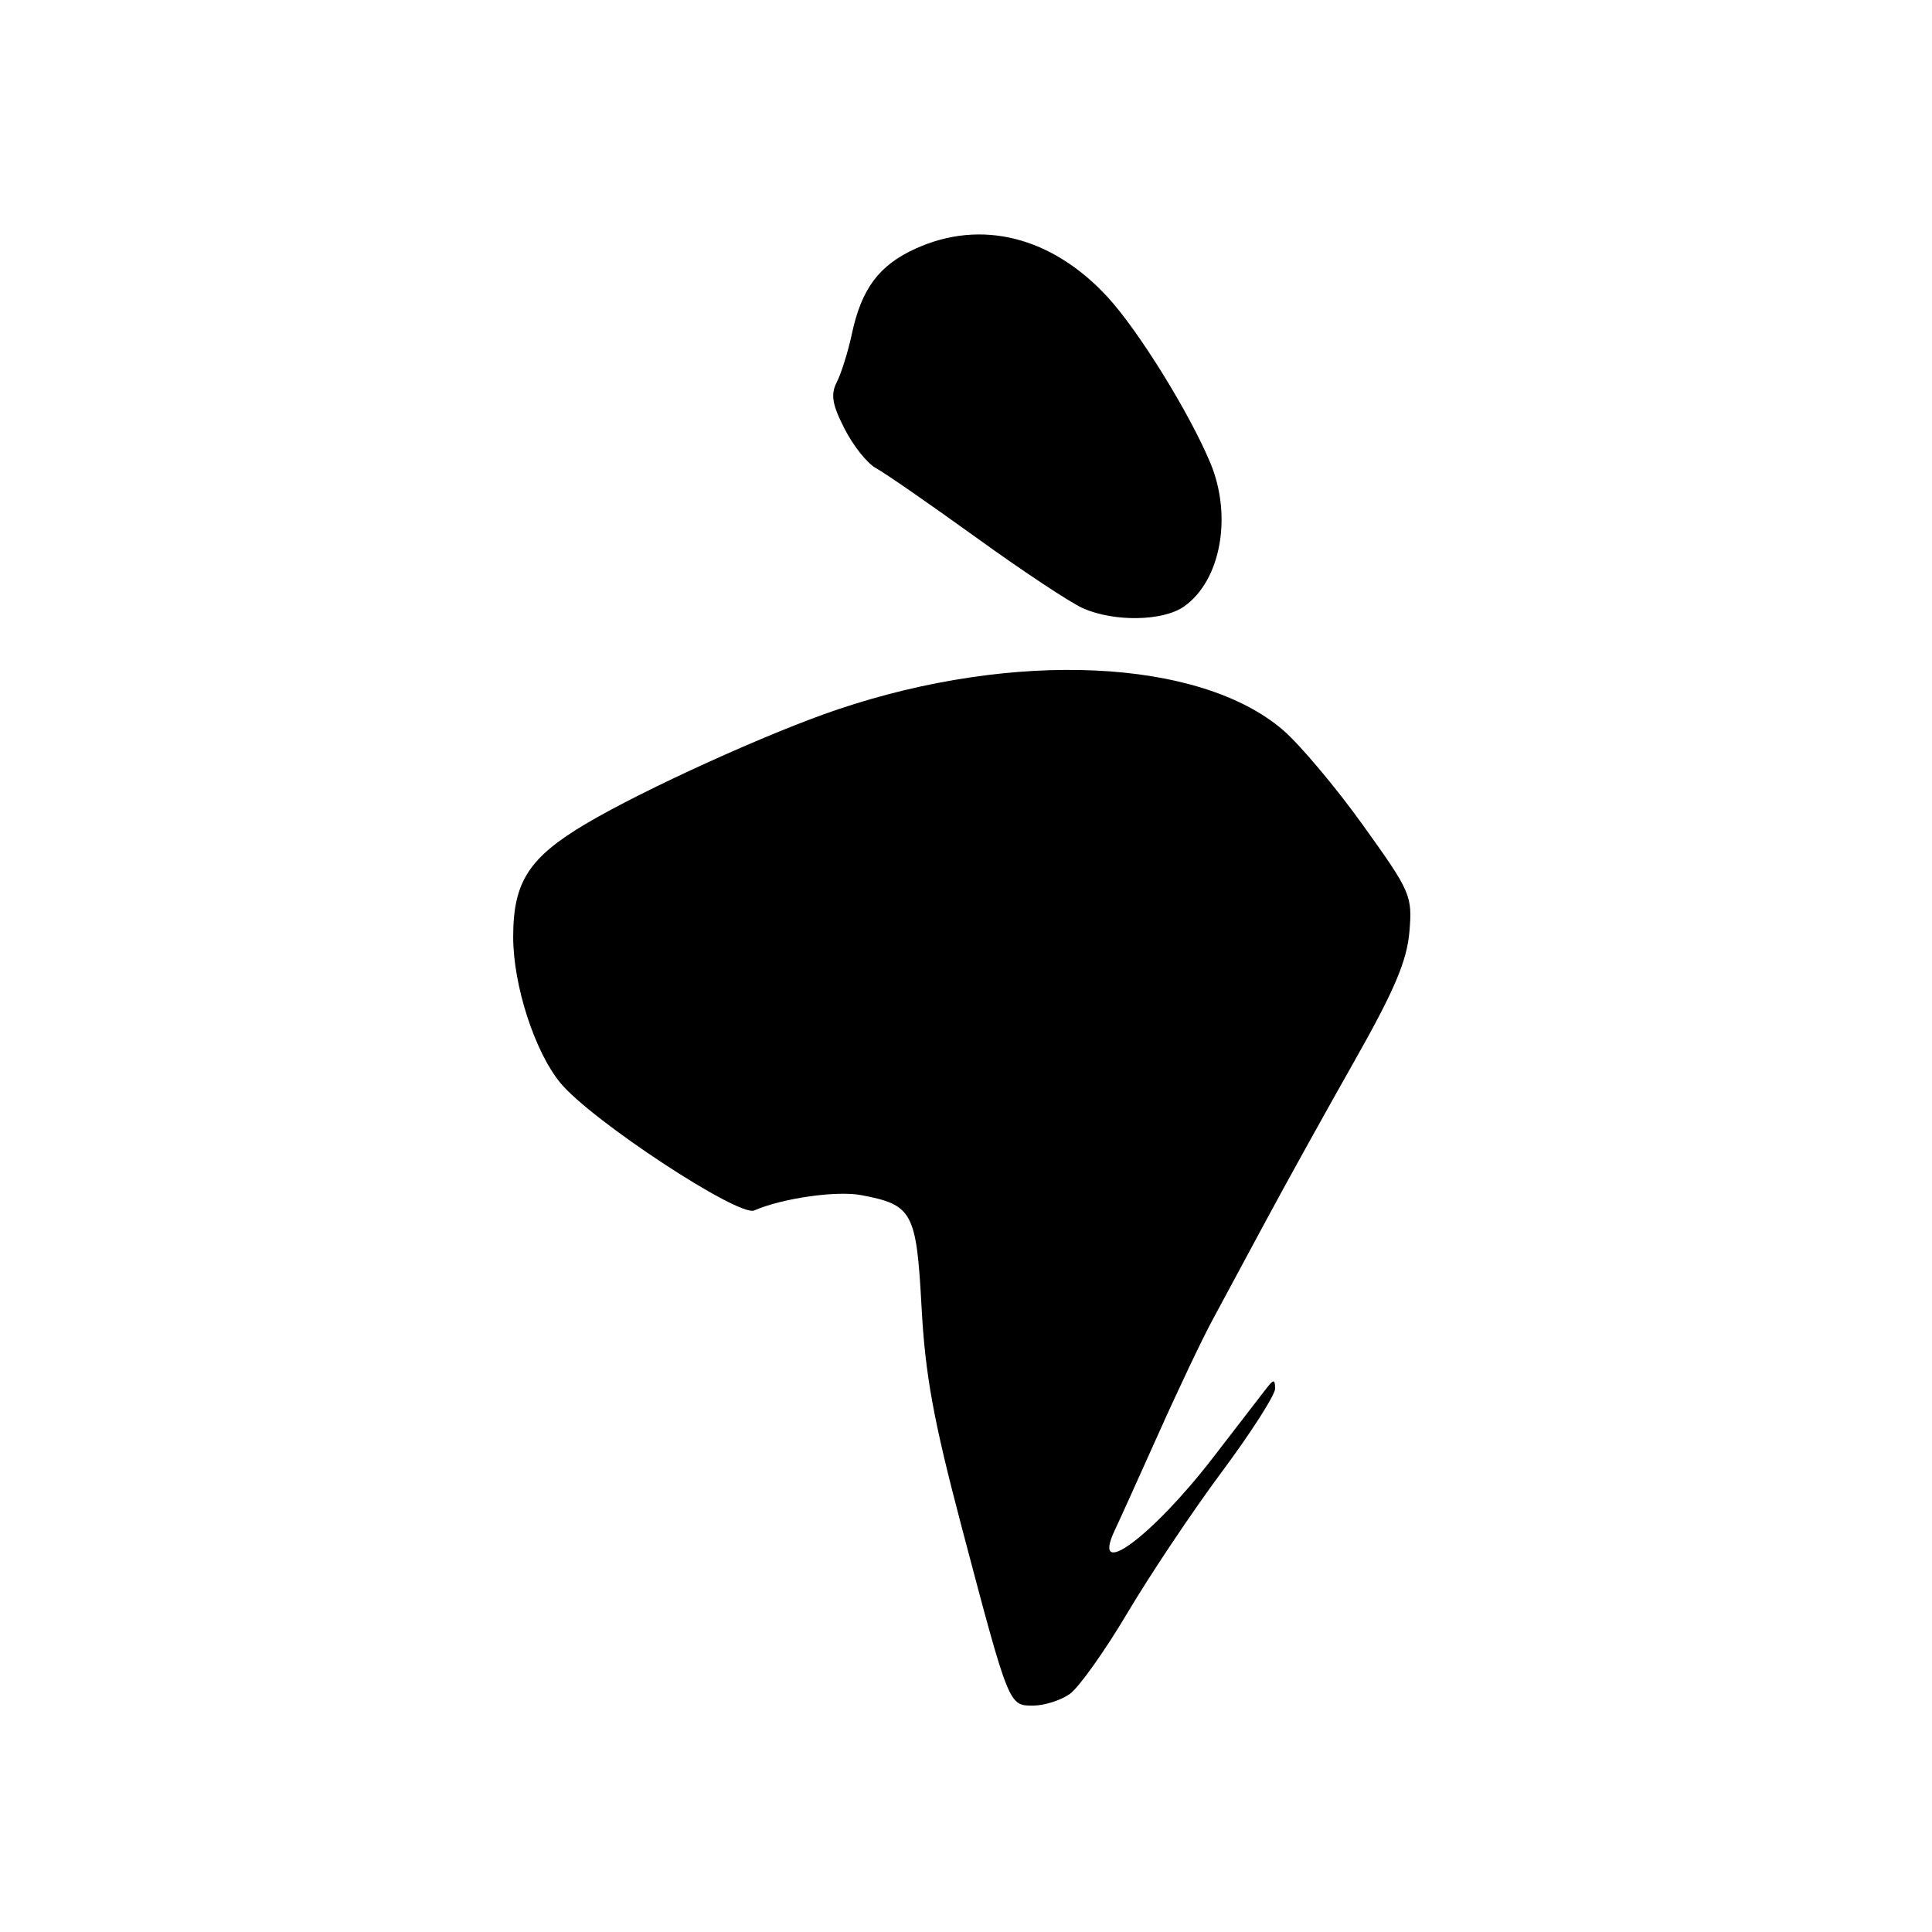 <?xml version="1.0" encoding="UTF-8" standalone="no"?>
<!DOCTYPE svg PUBLIC "-//W3C//DTD SVG 1.1//EN" "http://www.w3.org/Graphics/SVG/1.1/DTD/svg11.dtd" >
<svg xmlns="http://www.w3.org/2000/svg" xmlns:xlink="http://www.w3.org/1999/xlink" version="1.1" viewBox="0 0 256 256">
 <g >
 <path fill="currentColor"
d=" M 141.74 224.47 C 142.93 223.63 146.38 218.80 149.39 213.72 C 152.40 208.65 158.03 200.22 161.92 195.00 C 165.80 189.78 168.97 184.82 168.96 184.00 C 168.94 182.71 168.77 182.72 167.72 184.08 C 167.05 184.95 163.93 189.00 160.78 193.08 C 152.69 203.59 144.45 209.68 147.72 202.75 C 148.31 201.51 150.90 195.78 153.49 190.00 C 156.07 184.22 159.28 177.47 160.61 175.00 C 161.95 172.53 165.17 166.54 167.77 161.70 C 170.37 156.86 175.61 147.41 179.41 140.70 C 184.76 131.25 186.41 127.37 186.75 123.50 C 187.16 118.67 186.95 118.19 180.60 109.34 C 176.99 104.30 172.21 98.63 169.99 96.72 C 158.91 87.24 134.43 86.11 111.01 94.00 C 101.92 97.06 85.36 104.58 77.66 109.14 C 70.07 113.64 68.00 116.86 68.00 124.15 C 68.00 130.56 70.85 139.36 74.26 143.50 C 78.34 148.45 97.87 161.29 99.94 160.39 C 103.62 158.78 110.83 157.74 114.11 158.36 C 120.92 159.64 121.43 160.59 122.11 173.17 C 122.59 182.18 123.69 188.19 127.47 202.50 C 133.72 226.16 133.66 226.00 136.90 226.00 C 138.36 226.00 140.54 225.31 141.74 224.47 Z  M 156.88 80.37 C 161.75 76.96 163.32 68.43 160.39 61.37 C 157.63 54.74 150.86 43.81 146.76 39.36 C 139.39 31.36 130.02 28.99 121.33 32.94 C 116.49 35.13 114.16 38.24 112.88 44.23 C 112.38 46.58 111.48 49.45 110.89 50.61 C 110.04 52.27 110.26 53.59 111.91 56.82 C 113.06 59.08 114.94 61.43 116.08 62.04 C 117.22 62.65 123.18 66.78 129.33 71.21 C 135.47 75.65 141.85 79.87 143.50 80.60 C 147.65 82.43 154.10 82.32 156.88 80.37 Z "/>
</g>
</svg>